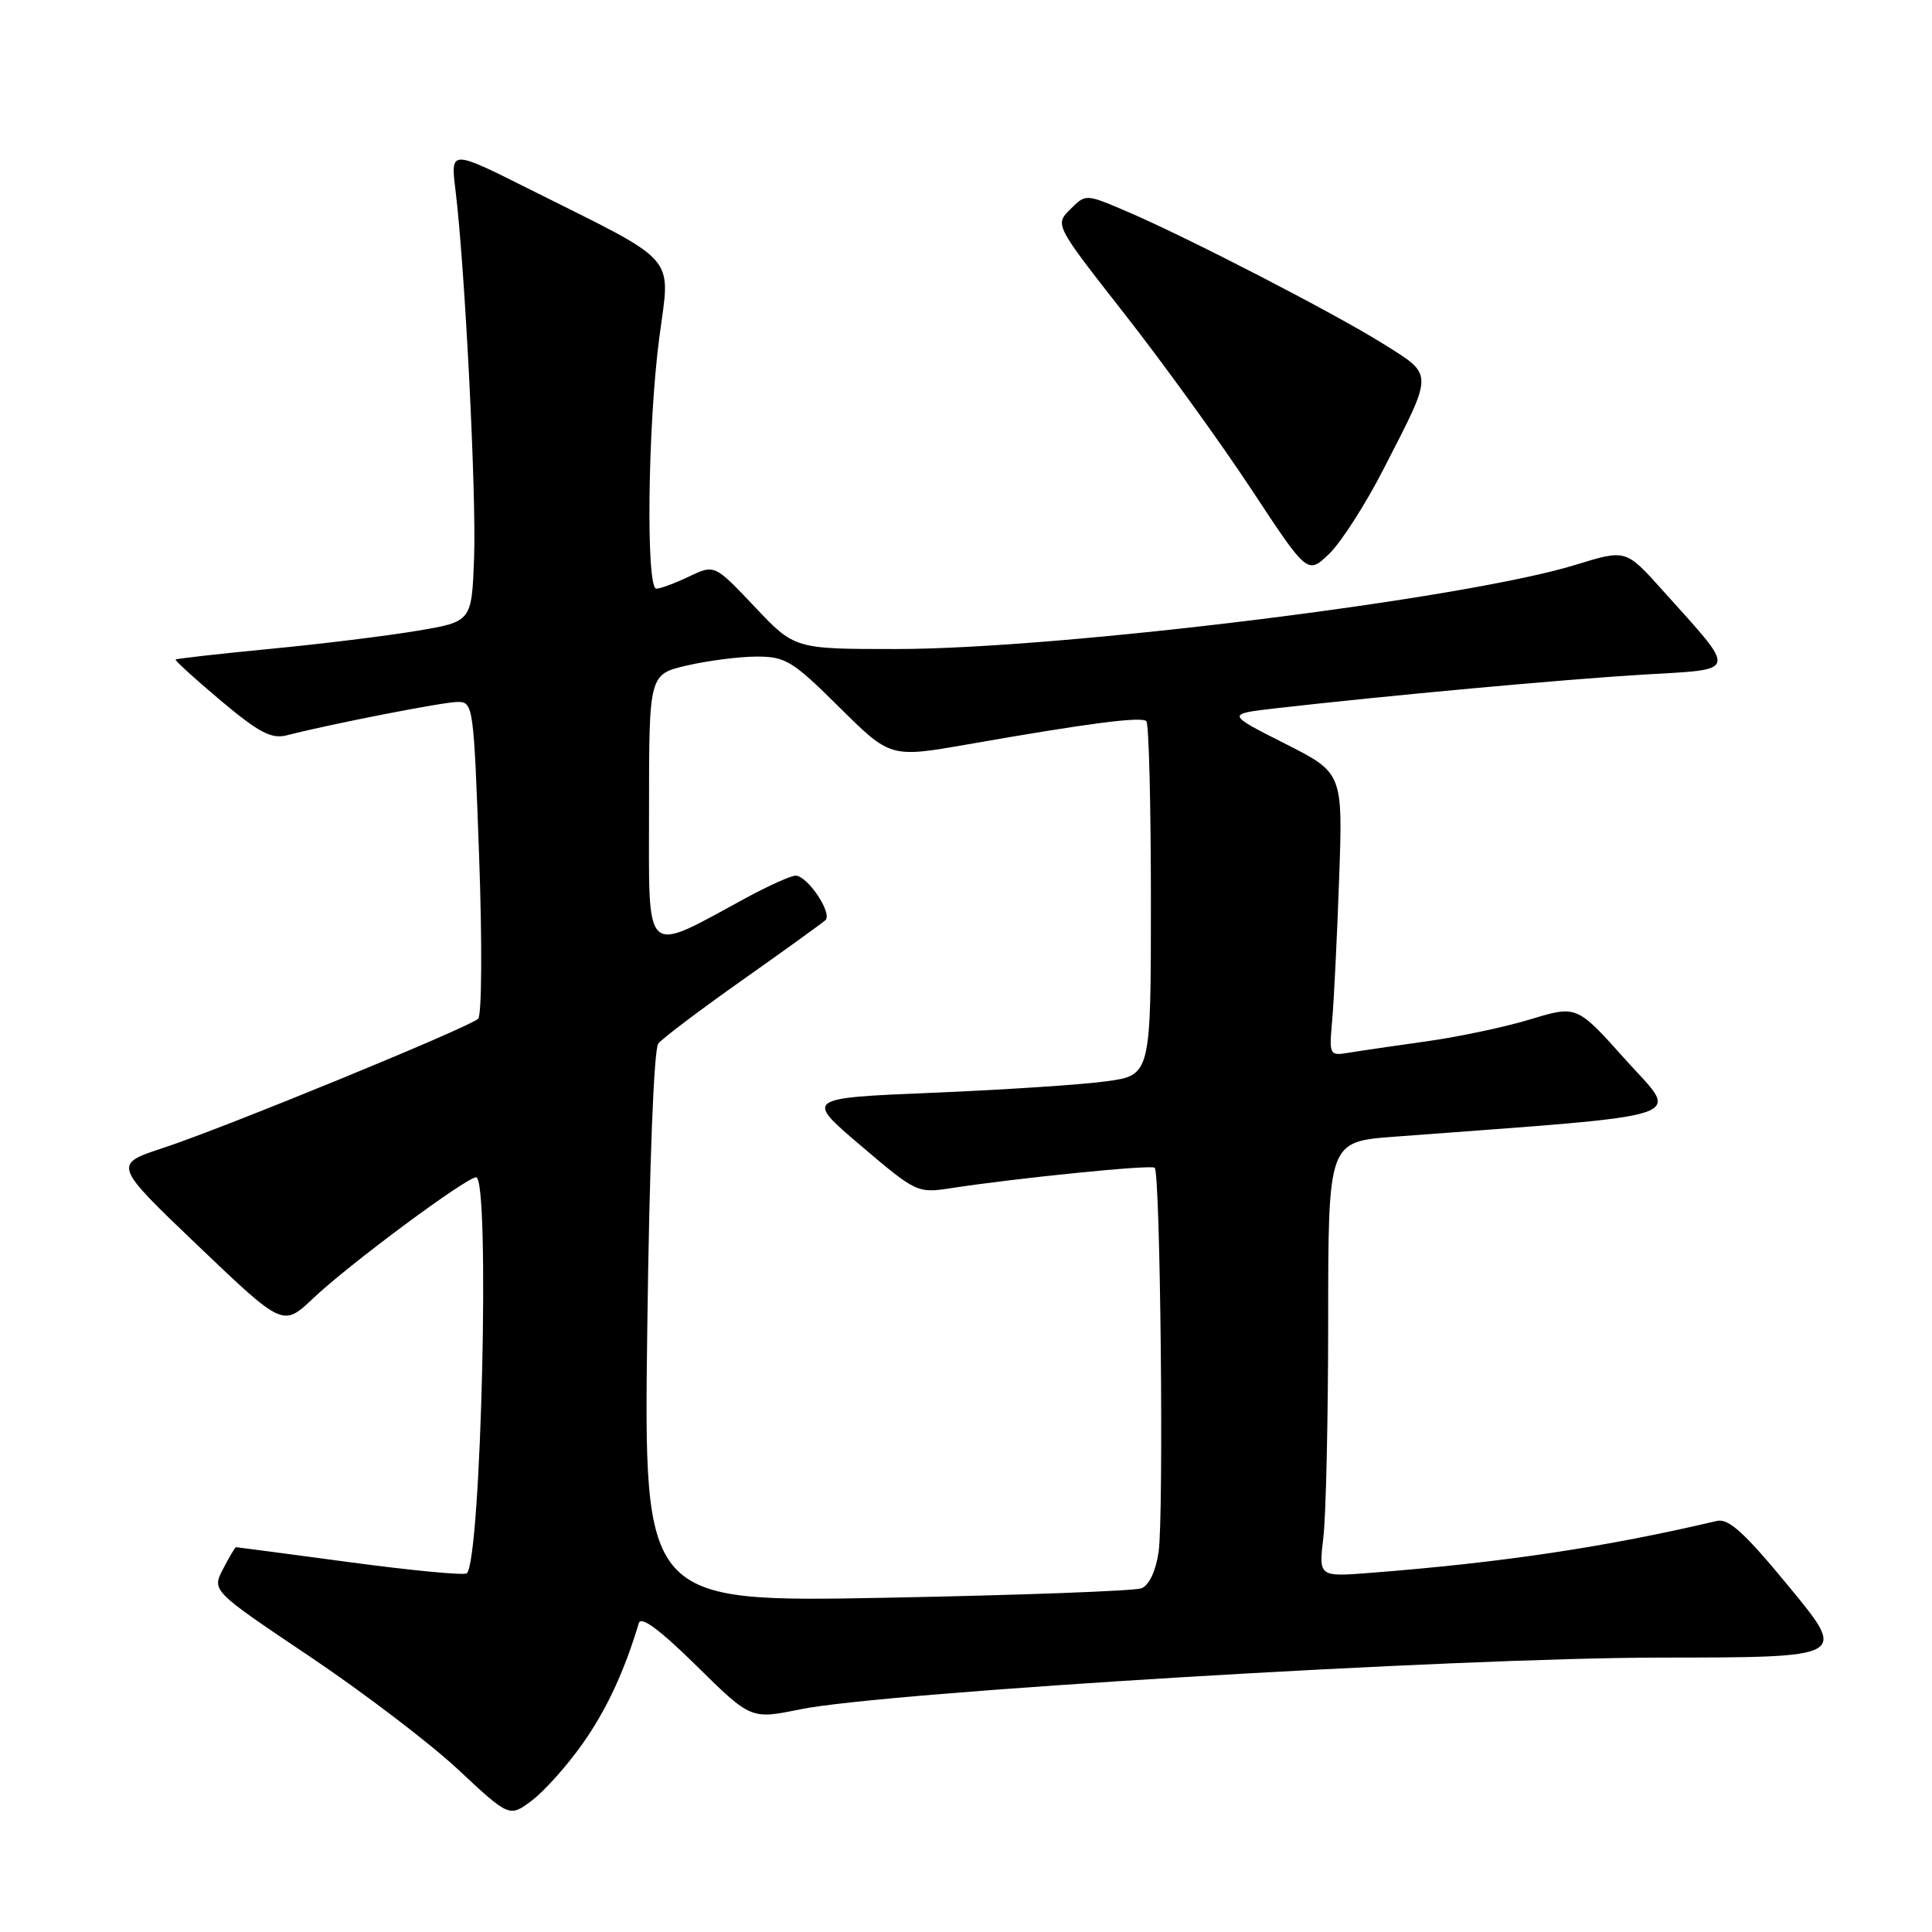 <?xml version="1.0" encoding="UTF-8" standalone="no"?>
<!DOCTYPE svg PUBLIC "-//W3C//DTD SVG 1.1//EN" "http://www.w3.org/Graphics/SVG/1.1/DTD/svg11.dtd" >
<svg xmlns="http://www.w3.org/2000/svg" xmlns:xlink="http://www.w3.org/1999/xlink" version="1.1" viewBox="0 0 256 256">
 <g >
 <path fill="currentColor"
d=" M 77.21 231.03 C 80.37 226.55 82.72 221.50 84.65 215.06 C 84.94 214.10 87.45 215.96 92.29 220.73 C 99.50 227.83 99.50 227.83 106.00 226.50 C 117.15 224.21 193.00 219.65 220.13 219.64 C 244.77 219.62 244.77 219.62 237.13 210.34 C 231.19 203.12 229.06 201.17 227.50 201.53 C 212.77 205.00 199.07 207.05 181.61 208.41 C 174.73 208.95 174.73 208.95 175.35 203.73 C 175.70 200.85 175.99 187.87 175.99 174.89 C 176.00 151.28 176.00 151.28 184.75 150.62 C 225.26 147.57 222.59 148.45 215.42 140.45 C 208.94 133.20 208.94 133.20 202.81 135.06 C 199.45 136.08 193.27 137.39 189.10 137.97 C 184.92 138.56 180.29 139.23 178.80 139.48 C 176.14 139.92 176.11 139.86 176.52 135.21 C 176.75 132.62 177.17 124.18 177.44 116.46 C 177.94 102.41 177.94 102.41 170.22 98.51 C 162.50 94.61 162.50 94.61 169.00 93.86 C 183.56 92.19 207.17 90.02 217.72 89.39 C 230.50 88.63 230.33 89.39 220.23 78.14 C 215.43 72.79 215.43 72.79 208.78 74.84 C 194.13 79.37 140.59 86.00 118.71 86.00 C 105.29 86.00 105.29 86.00 99.99 80.39 C 94.68 74.78 94.68 74.78 91.31 76.39 C 89.45 77.28 87.50 78.00 86.97 78.00 C 85.57 78.00 85.83 56.36 87.36 44.74 C 88.84 33.54 90.20 35.09 70.10 25.04 C 59.70 19.83 59.70 19.83 60.35 25.17 C 61.61 35.41 63.13 65.57 62.82 73.94 C 62.50 82.37 62.50 82.37 55.30 83.58 C 51.34 84.25 42.57 85.33 35.80 85.98 C 29.04 86.63 23.40 87.27 23.27 87.39 C 23.15 87.52 25.85 89.97 29.27 92.85 C 34.33 97.09 35.97 97.95 38.00 97.43 C 44.03 95.89 58.69 93.03 60.63 93.01 C 62.71 93.00 62.77 93.48 63.49 113.59 C 63.90 124.95 63.84 134.54 63.36 134.99 C 62.13 136.15 29.71 149.45 21.70 152.08 C 14.96 154.29 14.96 154.29 26.23 165.06 C 37.50 175.82 37.50 175.82 41.50 172.03 C 46.23 167.54 61.78 156.00 63.09 156.00 C 64.95 156.00 63.77 206.56 61.86 208.47 C 61.56 208.77 54.61 208.11 46.41 207.01 C 38.21 205.91 31.40 205.01 31.28 205.01 C 31.15 205.00 30.38 206.30 29.56 207.89 C 28.06 210.78 28.06 210.78 40.98 219.45 C 48.08 224.22 56.96 230.97 60.70 234.47 C 67.50 240.82 67.50 240.82 70.50 238.56 C 72.15 237.31 75.17 233.93 77.21 231.03 Z  M 183.37 62.07 C 190.01 49.13 190.01 49.79 183.29 45.56 C 176.77 41.48 157.25 31.40 149.18 27.96 C 143.86 25.69 143.86 25.69 141.81 27.74 C 139.76 29.79 139.76 29.79 149.05 41.65 C 154.16 48.17 161.69 58.59 165.80 64.82 C 173.25 76.13 173.25 76.13 176.12 73.39 C 177.69 71.88 180.96 66.79 183.37 62.07 Z  M 85.77 175.91 C 86.05 154.25 86.64 139.00 87.23 138.27 C 87.77 137.59 92.78 133.81 98.36 129.87 C 103.94 125.93 108.89 122.36 109.36 121.94 C 110.36 121.06 107.04 116.08 105.43 116.03 C 104.84 116.01 101.89 117.34 98.87 118.97 C 85.11 126.43 86.00 127.24 86.00 107.19 C 86.00 89.34 86.00 89.34 91.08 88.17 C 93.87 87.53 98.02 87.00 100.30 87.00 C 104.08 87.00 105.05 87.59 111.21 93.71 C 117.98 100.42 117.98 100.42 128.24 98.63 C 144.30 95.81 151.25 94.92 151.90 95.56 C 152.23 95.89 152.50 106.59 152.50 119.33 C 152.50 142.49 152.50 142.49 146.50 143.29 C 143.20 143.74 132.88 144.41 123.57 144.80 C 106.65 145.50 106.65 145.50 114.07 151.81 C 121.38 158.03 121.57 158.12 126.00 157.44 C 134.92 156.07 152.51 154.31 153.00 154.73 C 153.76 155.38 154.22 200.89 153.52 205.66 C 153.14 208.20 152.26 210.07 151.24 210.46 C 150.33 210.81 135.11 211.37 117.43 211.71 C 85.29 212.31 85.29 212.31 85.77 175.91 Z "/>
</g>
</svg>